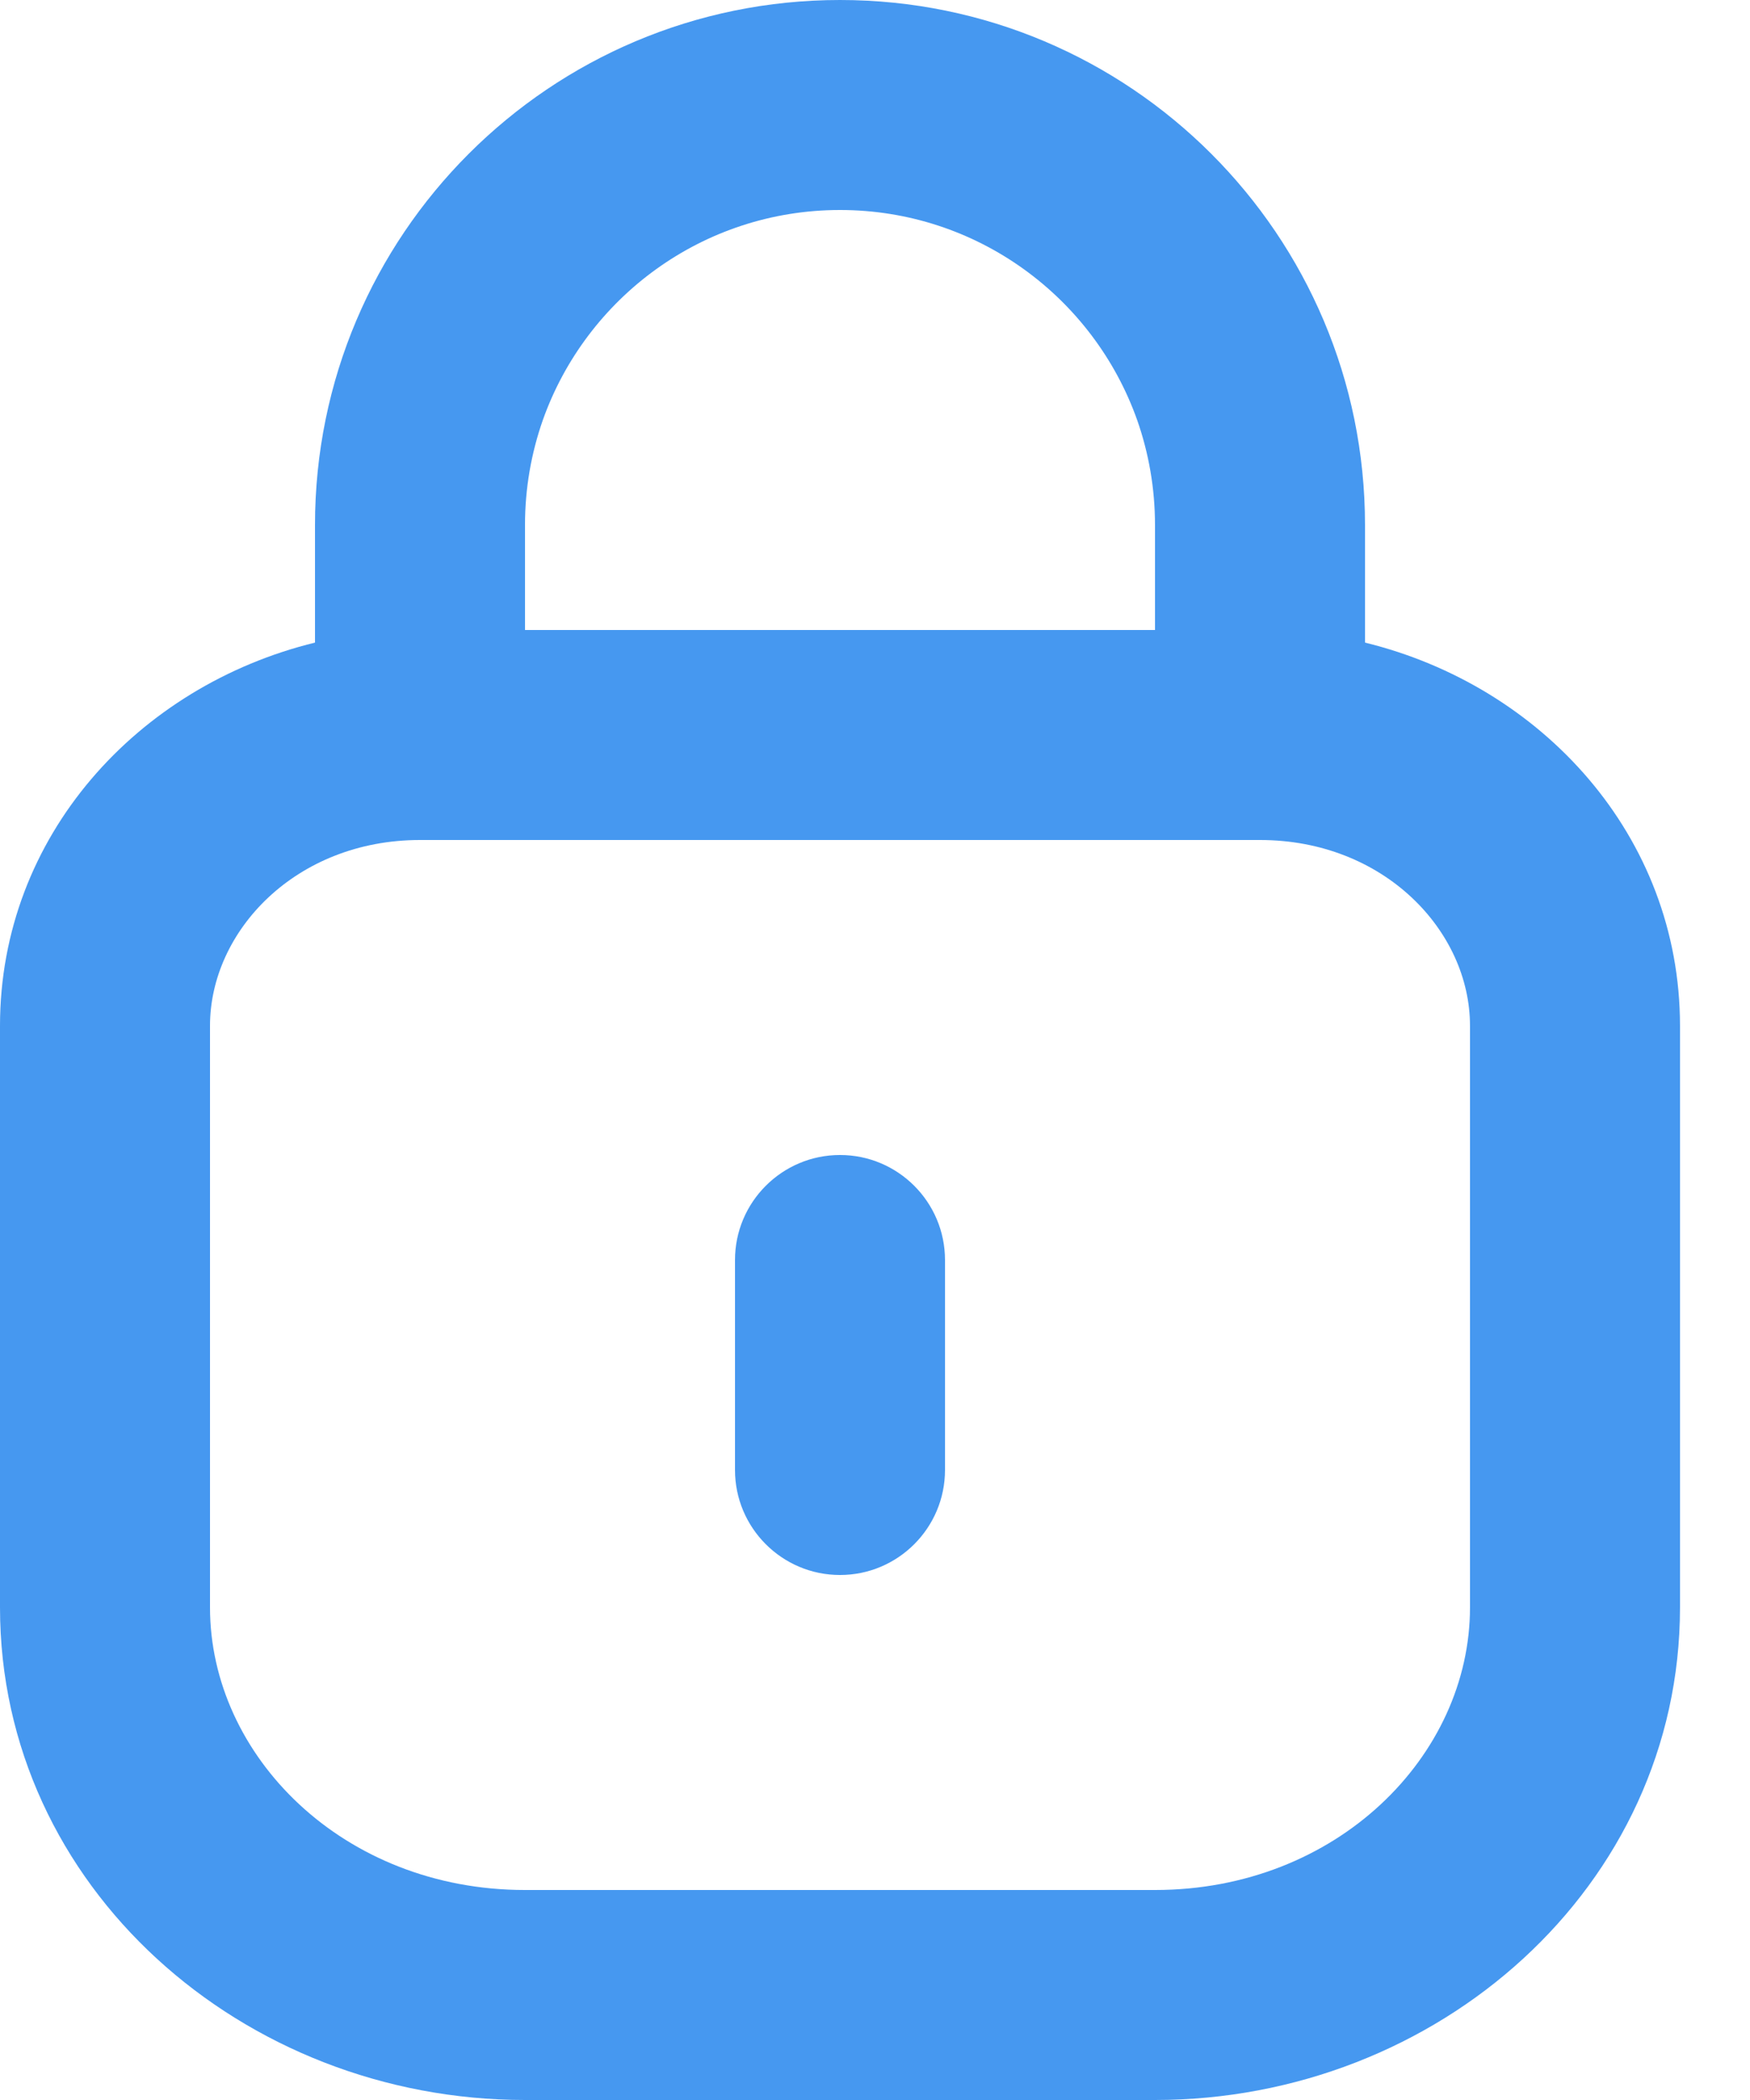 <svg width="10" height="12" viewBox="0 0 10 12" fill="none" xmlns="http://www.w3.org/2000/svg">
<g id="Group 12">
<path id="Vector" d="M5.4 7.2C5.4 6.869 5.131 6.6 4.8 6.6C4.469 6.6 4.2 6.869 4.2 7.2V8.4C4.2 8.731 4.469 9 4.8 9C5.131 9 5.4 8.731 5.4 8.4V7.2Z" fill="#4698F0"/>
<path id="Vector_2" fill-rule="evenodd" clip-rule="evenodd" d="M1.8 3.672C0.79 3.919 0 4.776 0 5.862V9.185C0 10.784 1.389 12 3 12H6.6C8.211 12 9.6 10.784 9.6 9.185V5.862C9.6 4.776 8.81 3.919 7.8 3.672V3C7.8 1.343 6.457 0 4.8 0C3.143 0 1.8 1.343 1.8 3V3.672ZM6.6 3V3.6H3V3C3 2.79 3.036 2.588 3.102 2.4C3.35 1.701 4.016 1.2 4.8 1.2C5.584 1.2 6.25 1.701 6.498 2.4C6.564 2.588 6.6 2.79 6.6 3ZM1.2 5.862C1.2 5.32 1.691 4.8 2.4 4.8H7.2C7.909 4.8 8.4 5.32 8.4 5.862V9.185C8.4 10.033 7.64 10.8 6.6 10.8H3C1.96 10.8 1.2 10.033 1.2 9.185V5.862Z" fill="#4698F0"/>
</g>
</svg>
